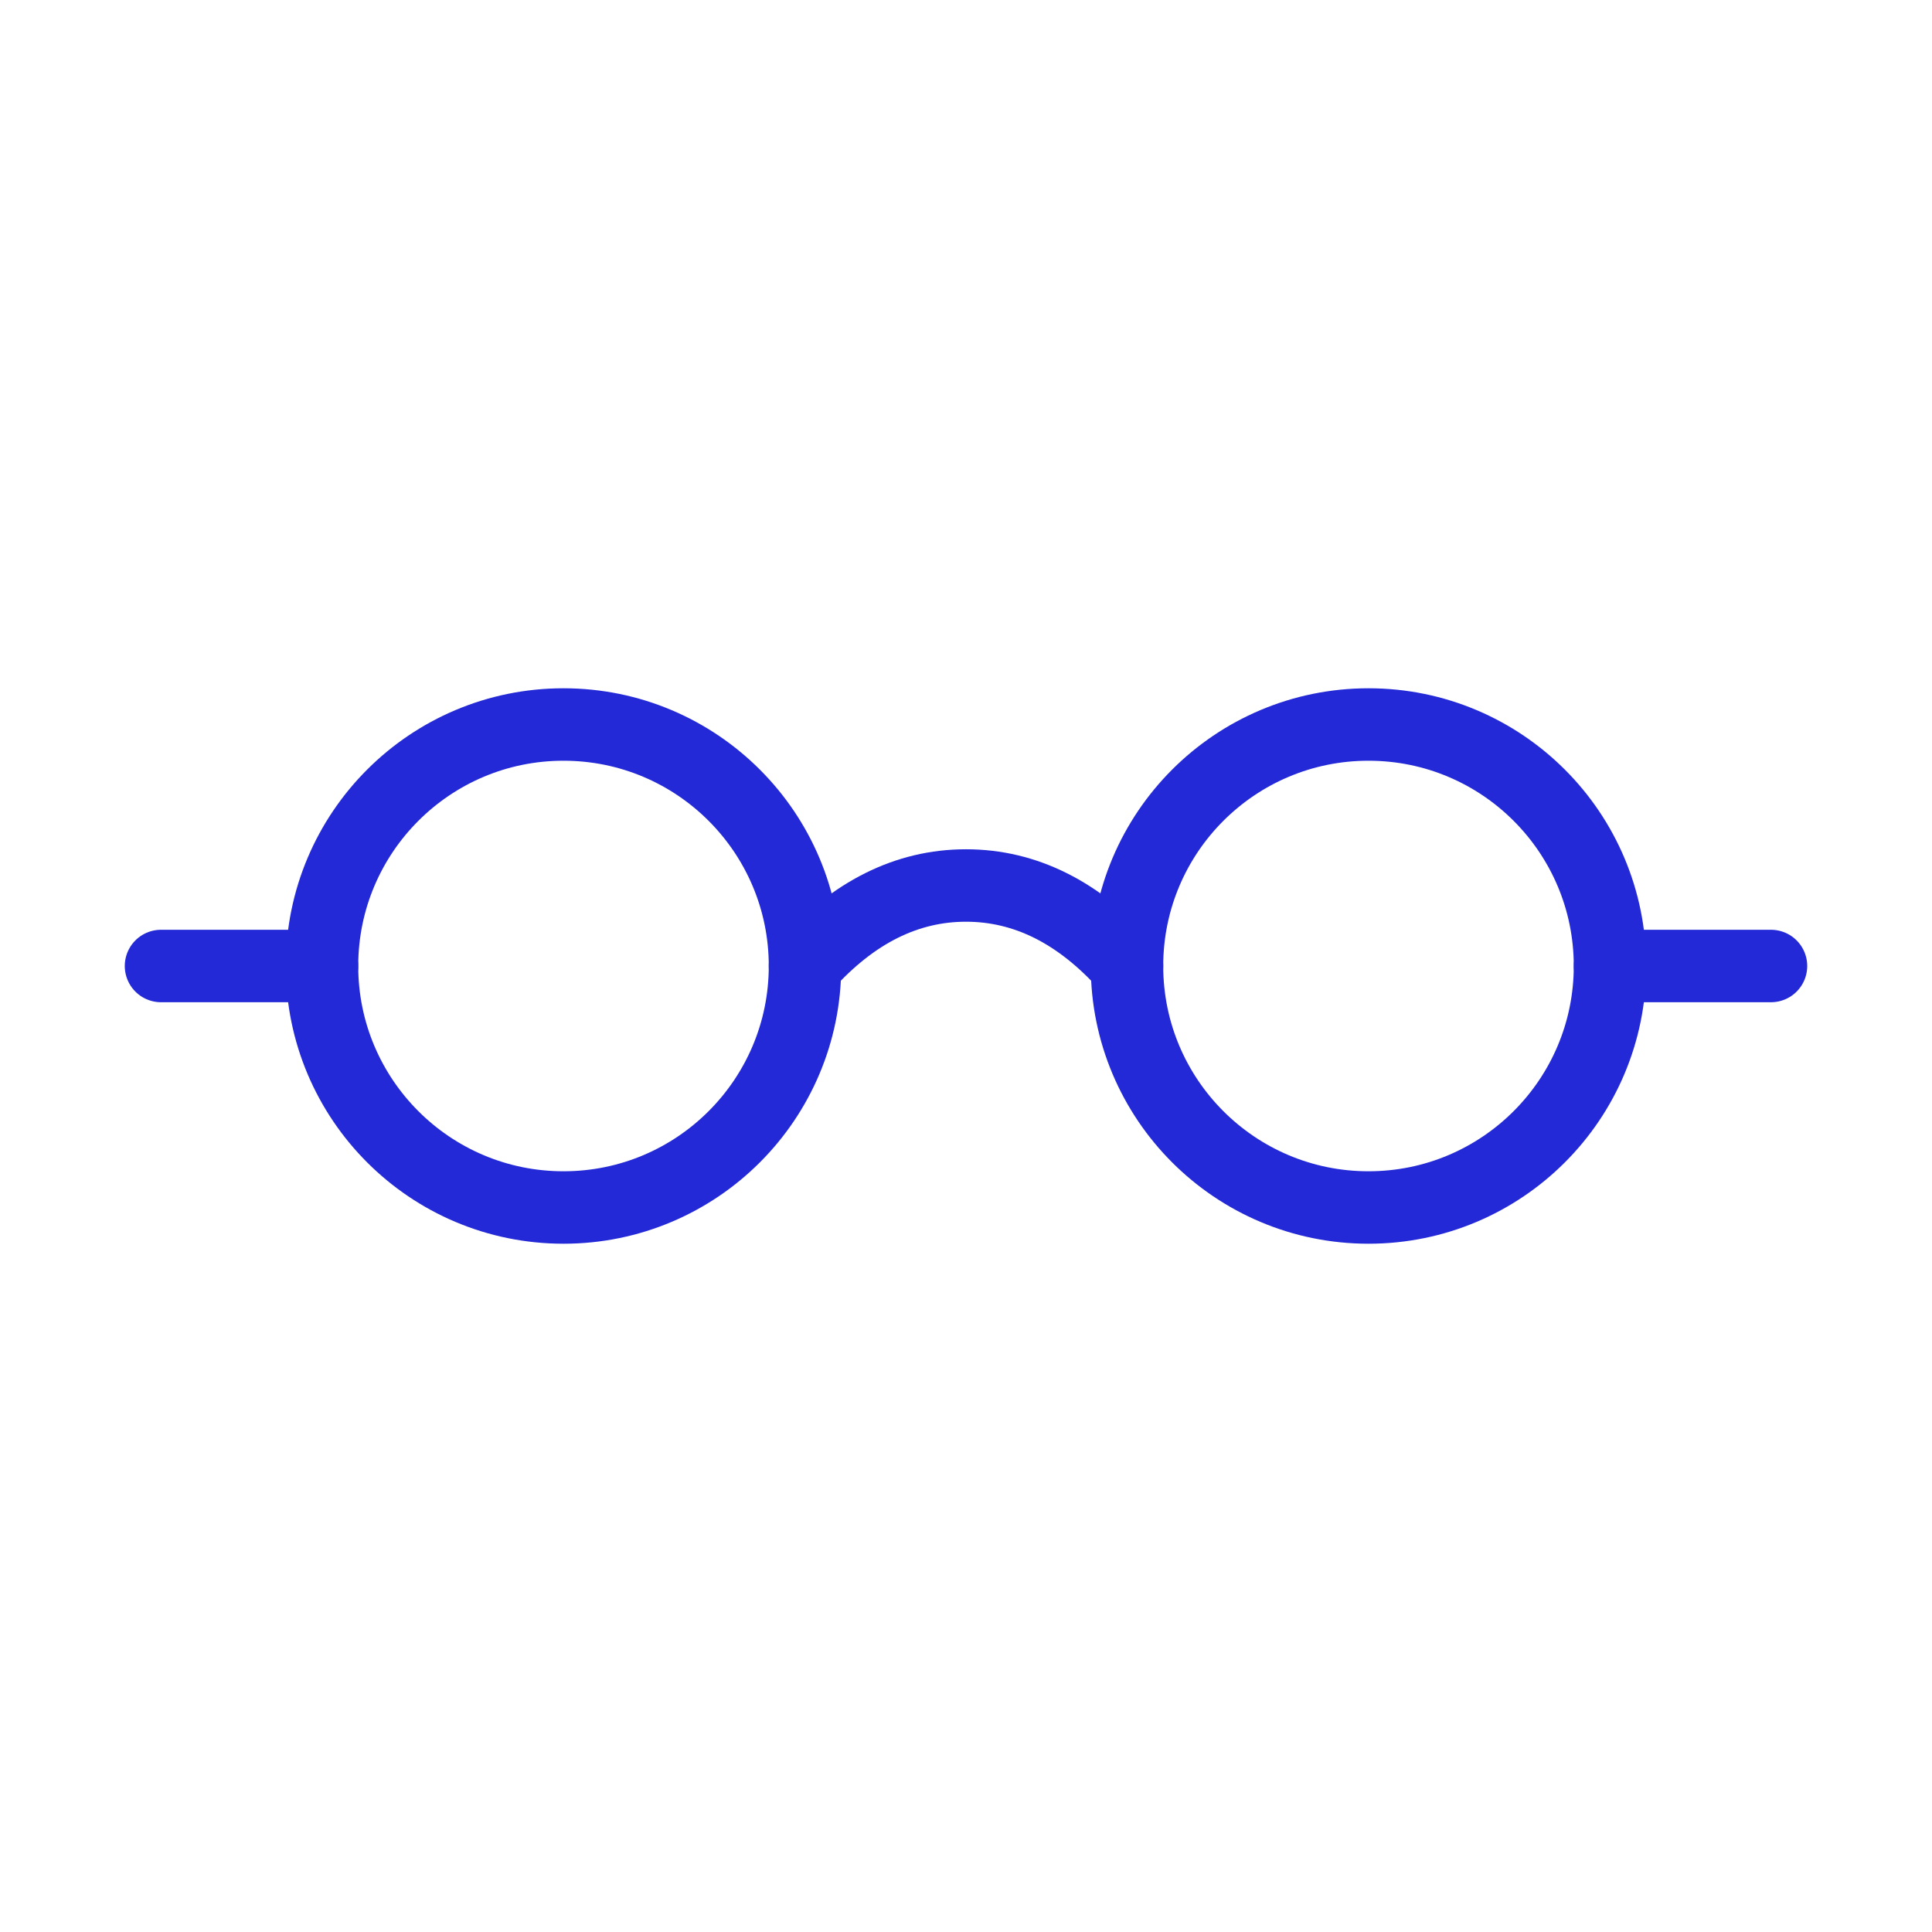 <svg role="img" xmlns="http://www.w3.org/2000/svg" width="80px" height="80px" viewBox="0 0 24 24" aria-labelledby="glassesIconTitle" stroke="#2329D6" stroke-width="0.9" stroke-linecap="round" stroke-linejoin="round" fill="none" color="#2329D6"> <title id="glassesIconTitle">Glasses</title> <path stroke-linecap="round" d="M14 12c-.597-.667-1.264-1-2-1s-1.403.333-2 1"/> <path d="M20 12h2M2 12h2"/> <circle cx="7" cy="12" r="3"/> <circle cx="17" cy="12" r="3"/> </svg>